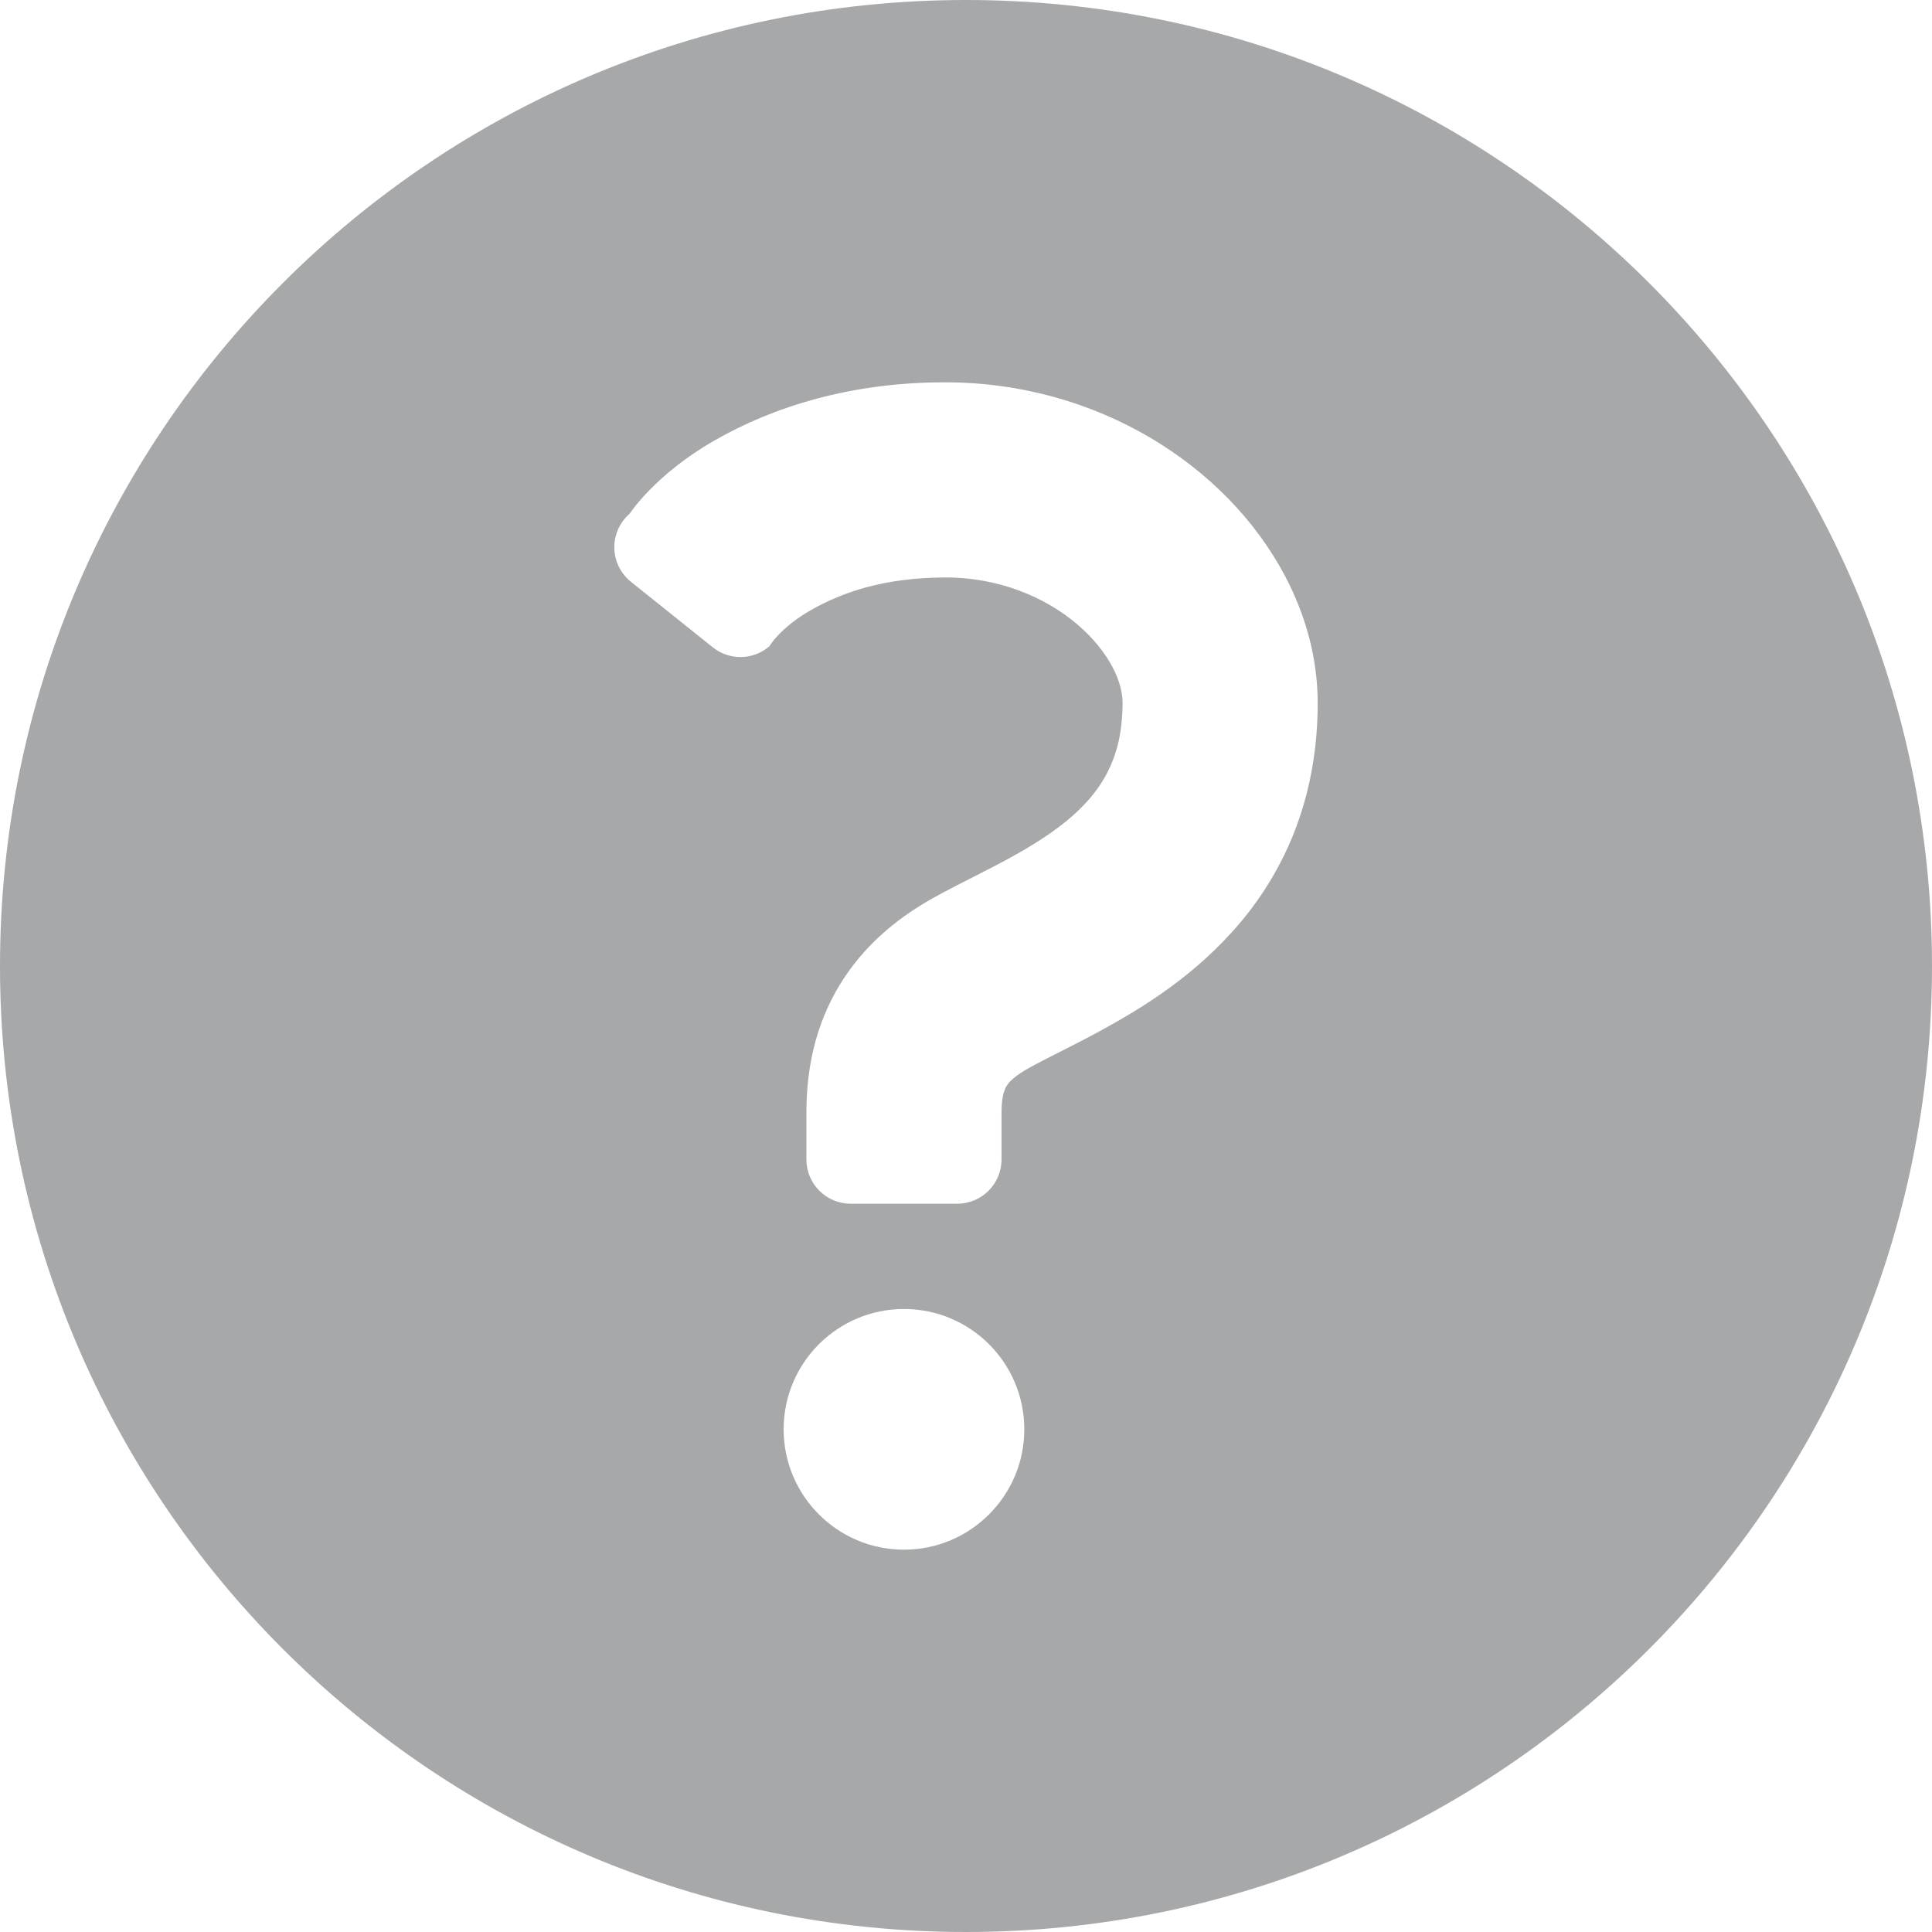 <svg width="28" height="28" viewBox="0 0 28 28" fill="none" xmlns="http://www.w3.org/2000/svg">
<path d="M14 0C6.268 0 0 6.268 0 14C0 21.732 6.268 28 14 28C21.732 28 28 21.732 28 14C28 6.268 21.732 0 14 0ZM11.357 20.715C11.357 19.752 12.138 18.971 13.101 18.971C14.064 18.971 14.845 19.752 14.845 20.715C14.845 21.677 14.064 22.459 13.101 22.459C12.138 22.459 11.357 21.677 11.357 20.715ZM18.792 11.969C18.595 12.504 18.311 12.969 17.988 13.355C17.34 14.129 16.573 14.598 15.941 14.943C15.519 15.172 15.146 15.347 14.914 15.477C14.755 15.565 14.669 15.639 14.627 15.687C14.585 15.737 14.571 15.758 14.545 15.841C14.53 15.896 14.515 15.984 14.515 16.12C14.515 16.495 14.515 16.804 14.515 16.804C14.515 17.158 14.228 17.445 13.873 17.445H12.328C11.974 17.445 11.687 17.158 11.687 16.804C11.687 16.804 11.687 16.495 11.687 16.12C11.687 15.768 11.728 15.423 11.818 15.093C11.908 14.764 12.049 14.452 12.229 14.18C12.59 13.629 13.079 13.261 13.541 13.005C13.945 12.782 14.346 12.598 14.717 12.388C15.088 12.181 15.42 11.956 15.663 11.712C15.827 11.549 15.954 11.381 16.051 11.191C16.179 10.938 16.267 10.64 16.269 10.185C16.27 10.051 16.231 9.874 16.125 9.671C16.02 9.47 15.848 9.25 15.619 9.054C15.157 8.657 14.479 8.368 13.702 8.369C12.811 8.372 12.215 8.581 11.756 8.84C11.298 9.102 11.152 9.365 11.152 9.365C10.919 9.568 10.573 9.576 10.331 9.382L9.143 8.431C8.995 8.312 8.907 8.133 8.903 7.943C8.9 7.752 8.981 7.57 9.125 7.445C9.125 7.445 9.495 6.875 10.353 6.385C11.207 5.894 12.339 5.538 13.702 5.541C14.807 5.541 15.826 5.846 16.67 6.343C17.514 6.844 18.195 7.532 18.63 8.36C18.919 8.911 19.096 9.532 19.097 10.185C19.098 10.83 18.99 11.433 18.792 11.969Z" fill="#A6A8A9"/>
</svg>
